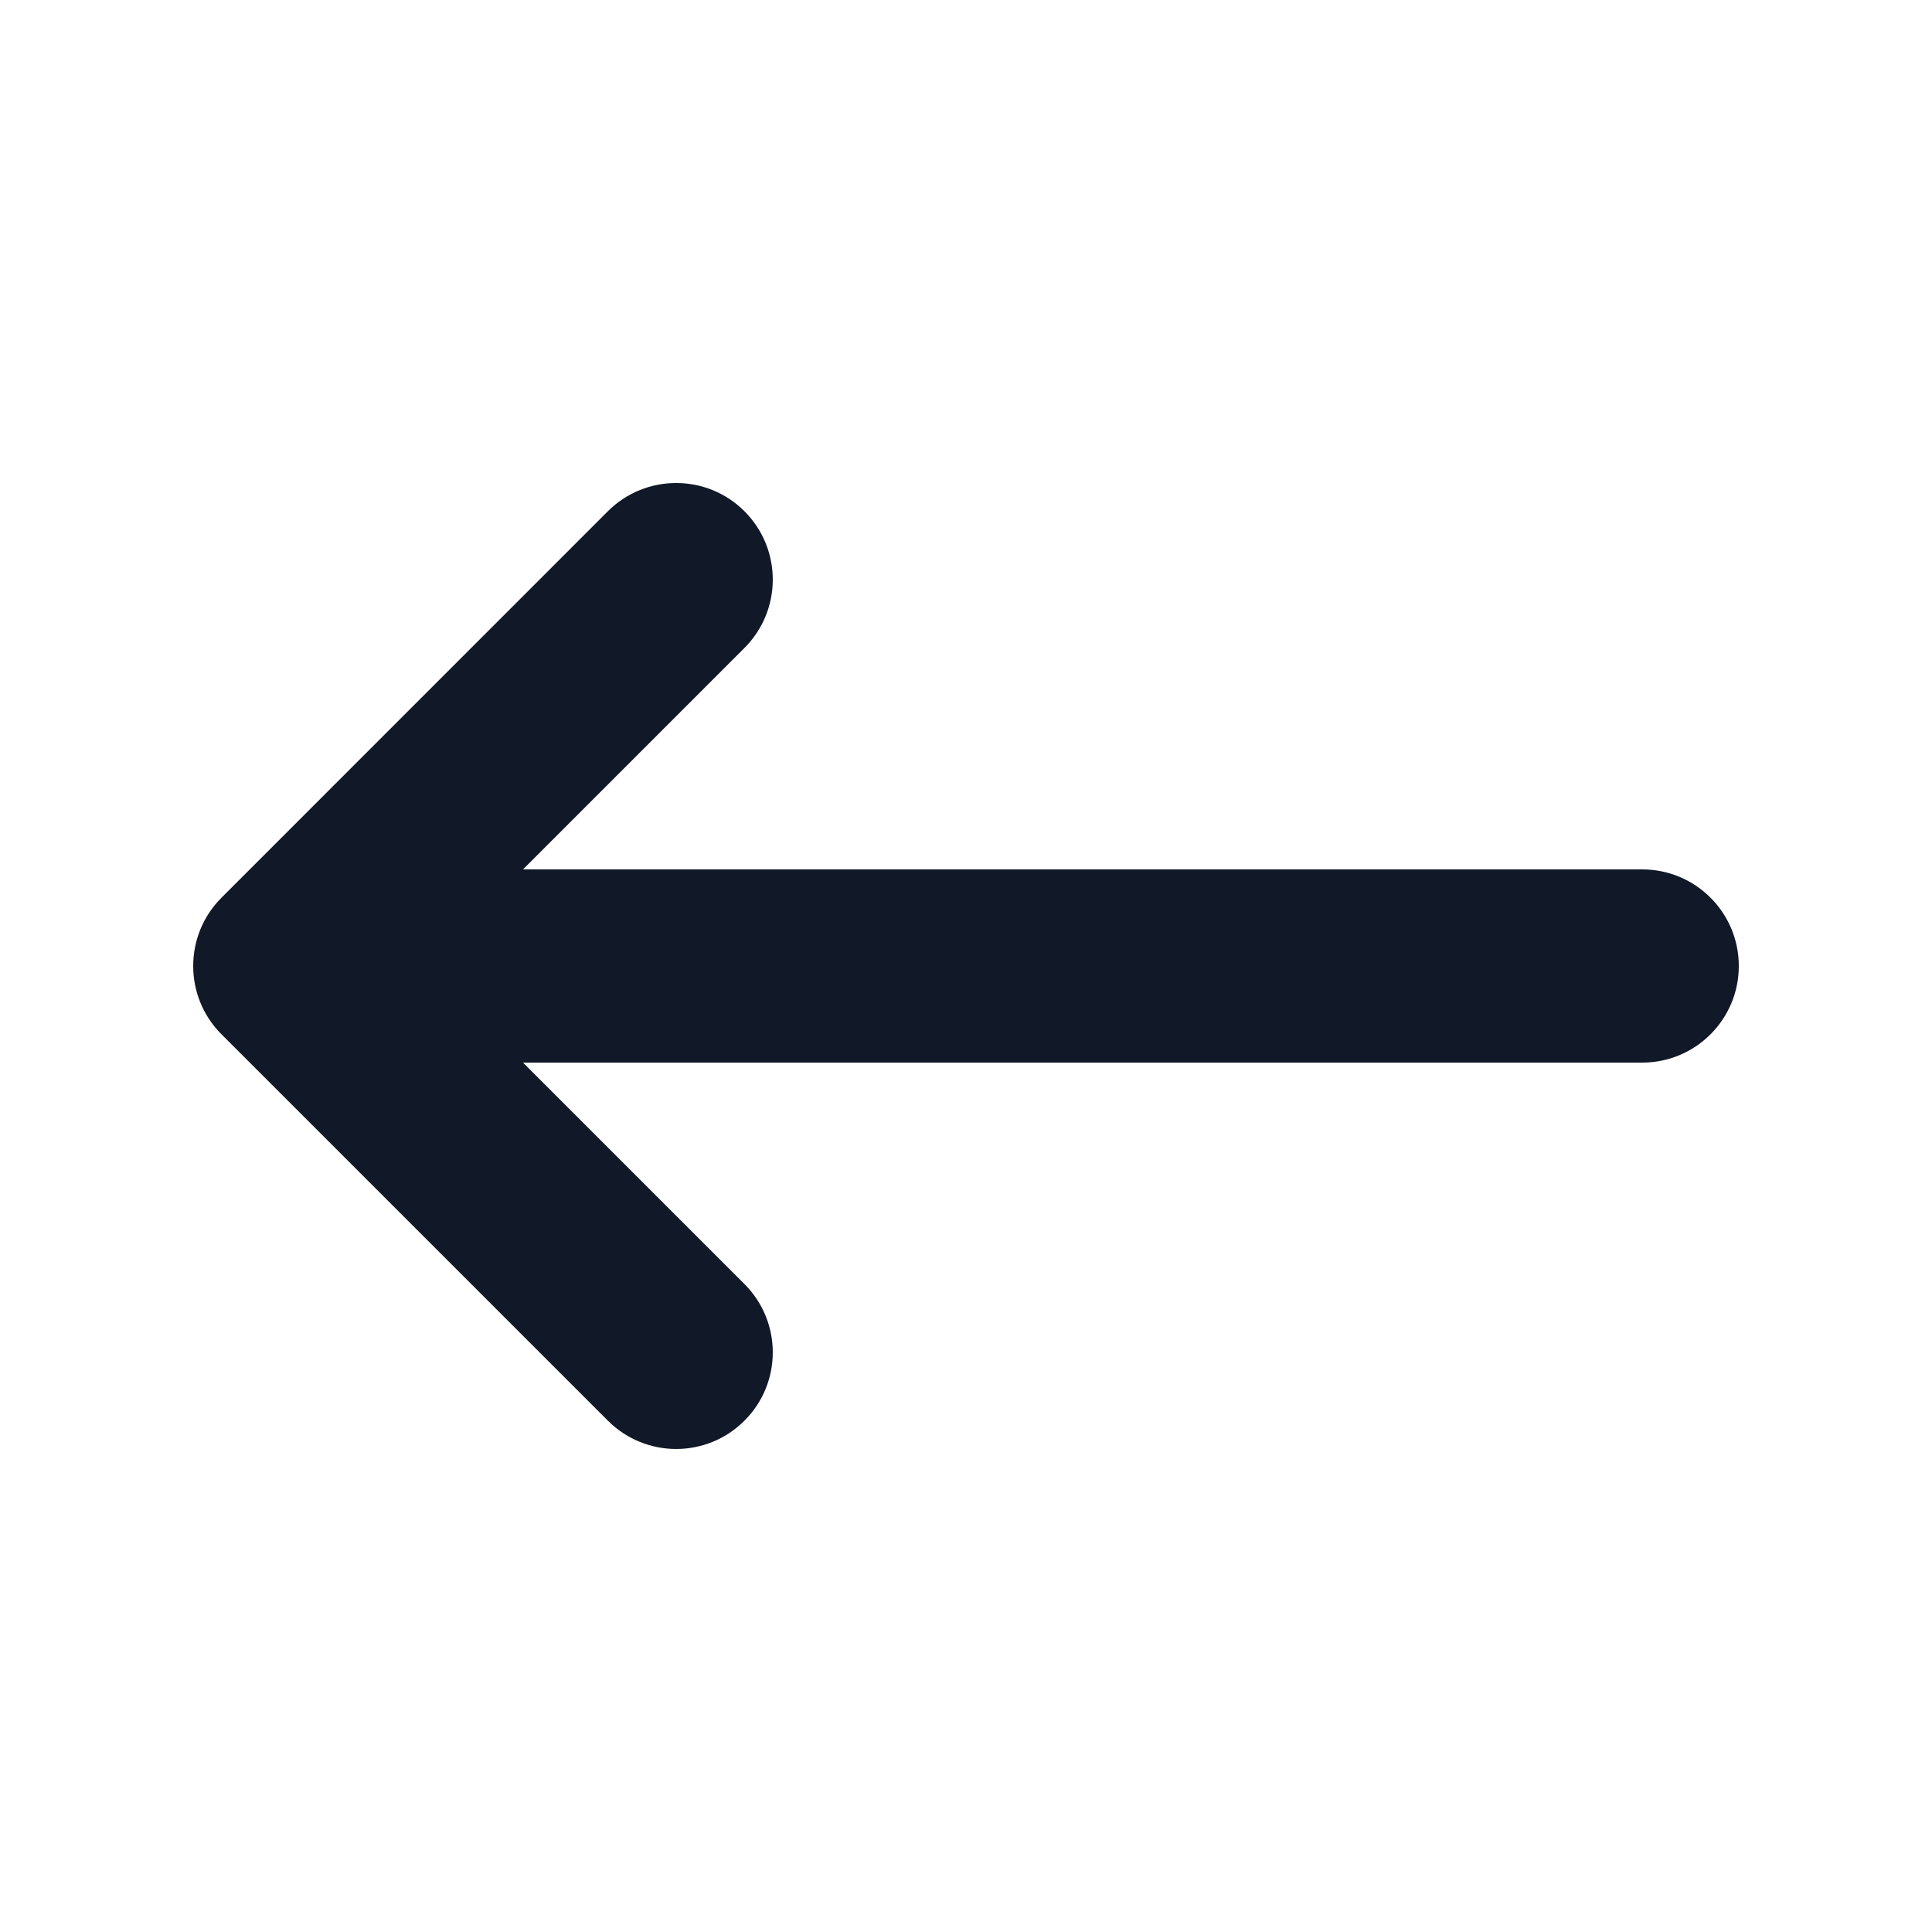 <svg width="24" height="24" viewBox="0 0 24 24" fill="none" xmlns="http://www.w3.org/2000/svg">
<path d="M9.248 17.648C8.78 18.117 8.02 18.117 7.551 17.648L2.751 12.848C2.283 12.38 2.283 11.62 2.751 11.152L7.551 6.351C8.02 5.883 8.78 5.883 9.248 6.351C9.717 6.82 9.717 7.58 9.248 8.049L6.497 10.8L20.4 10.8C21.063 10.8 21.6 11.337 21.6 12C21.6 12.663 21.063 13.2 20.4 13.2L6.497 13.2L9.248 15.951C9.717 16.42 9.717 17.18 9.248 17.648Z" fill="#111827"/>
</svg>
